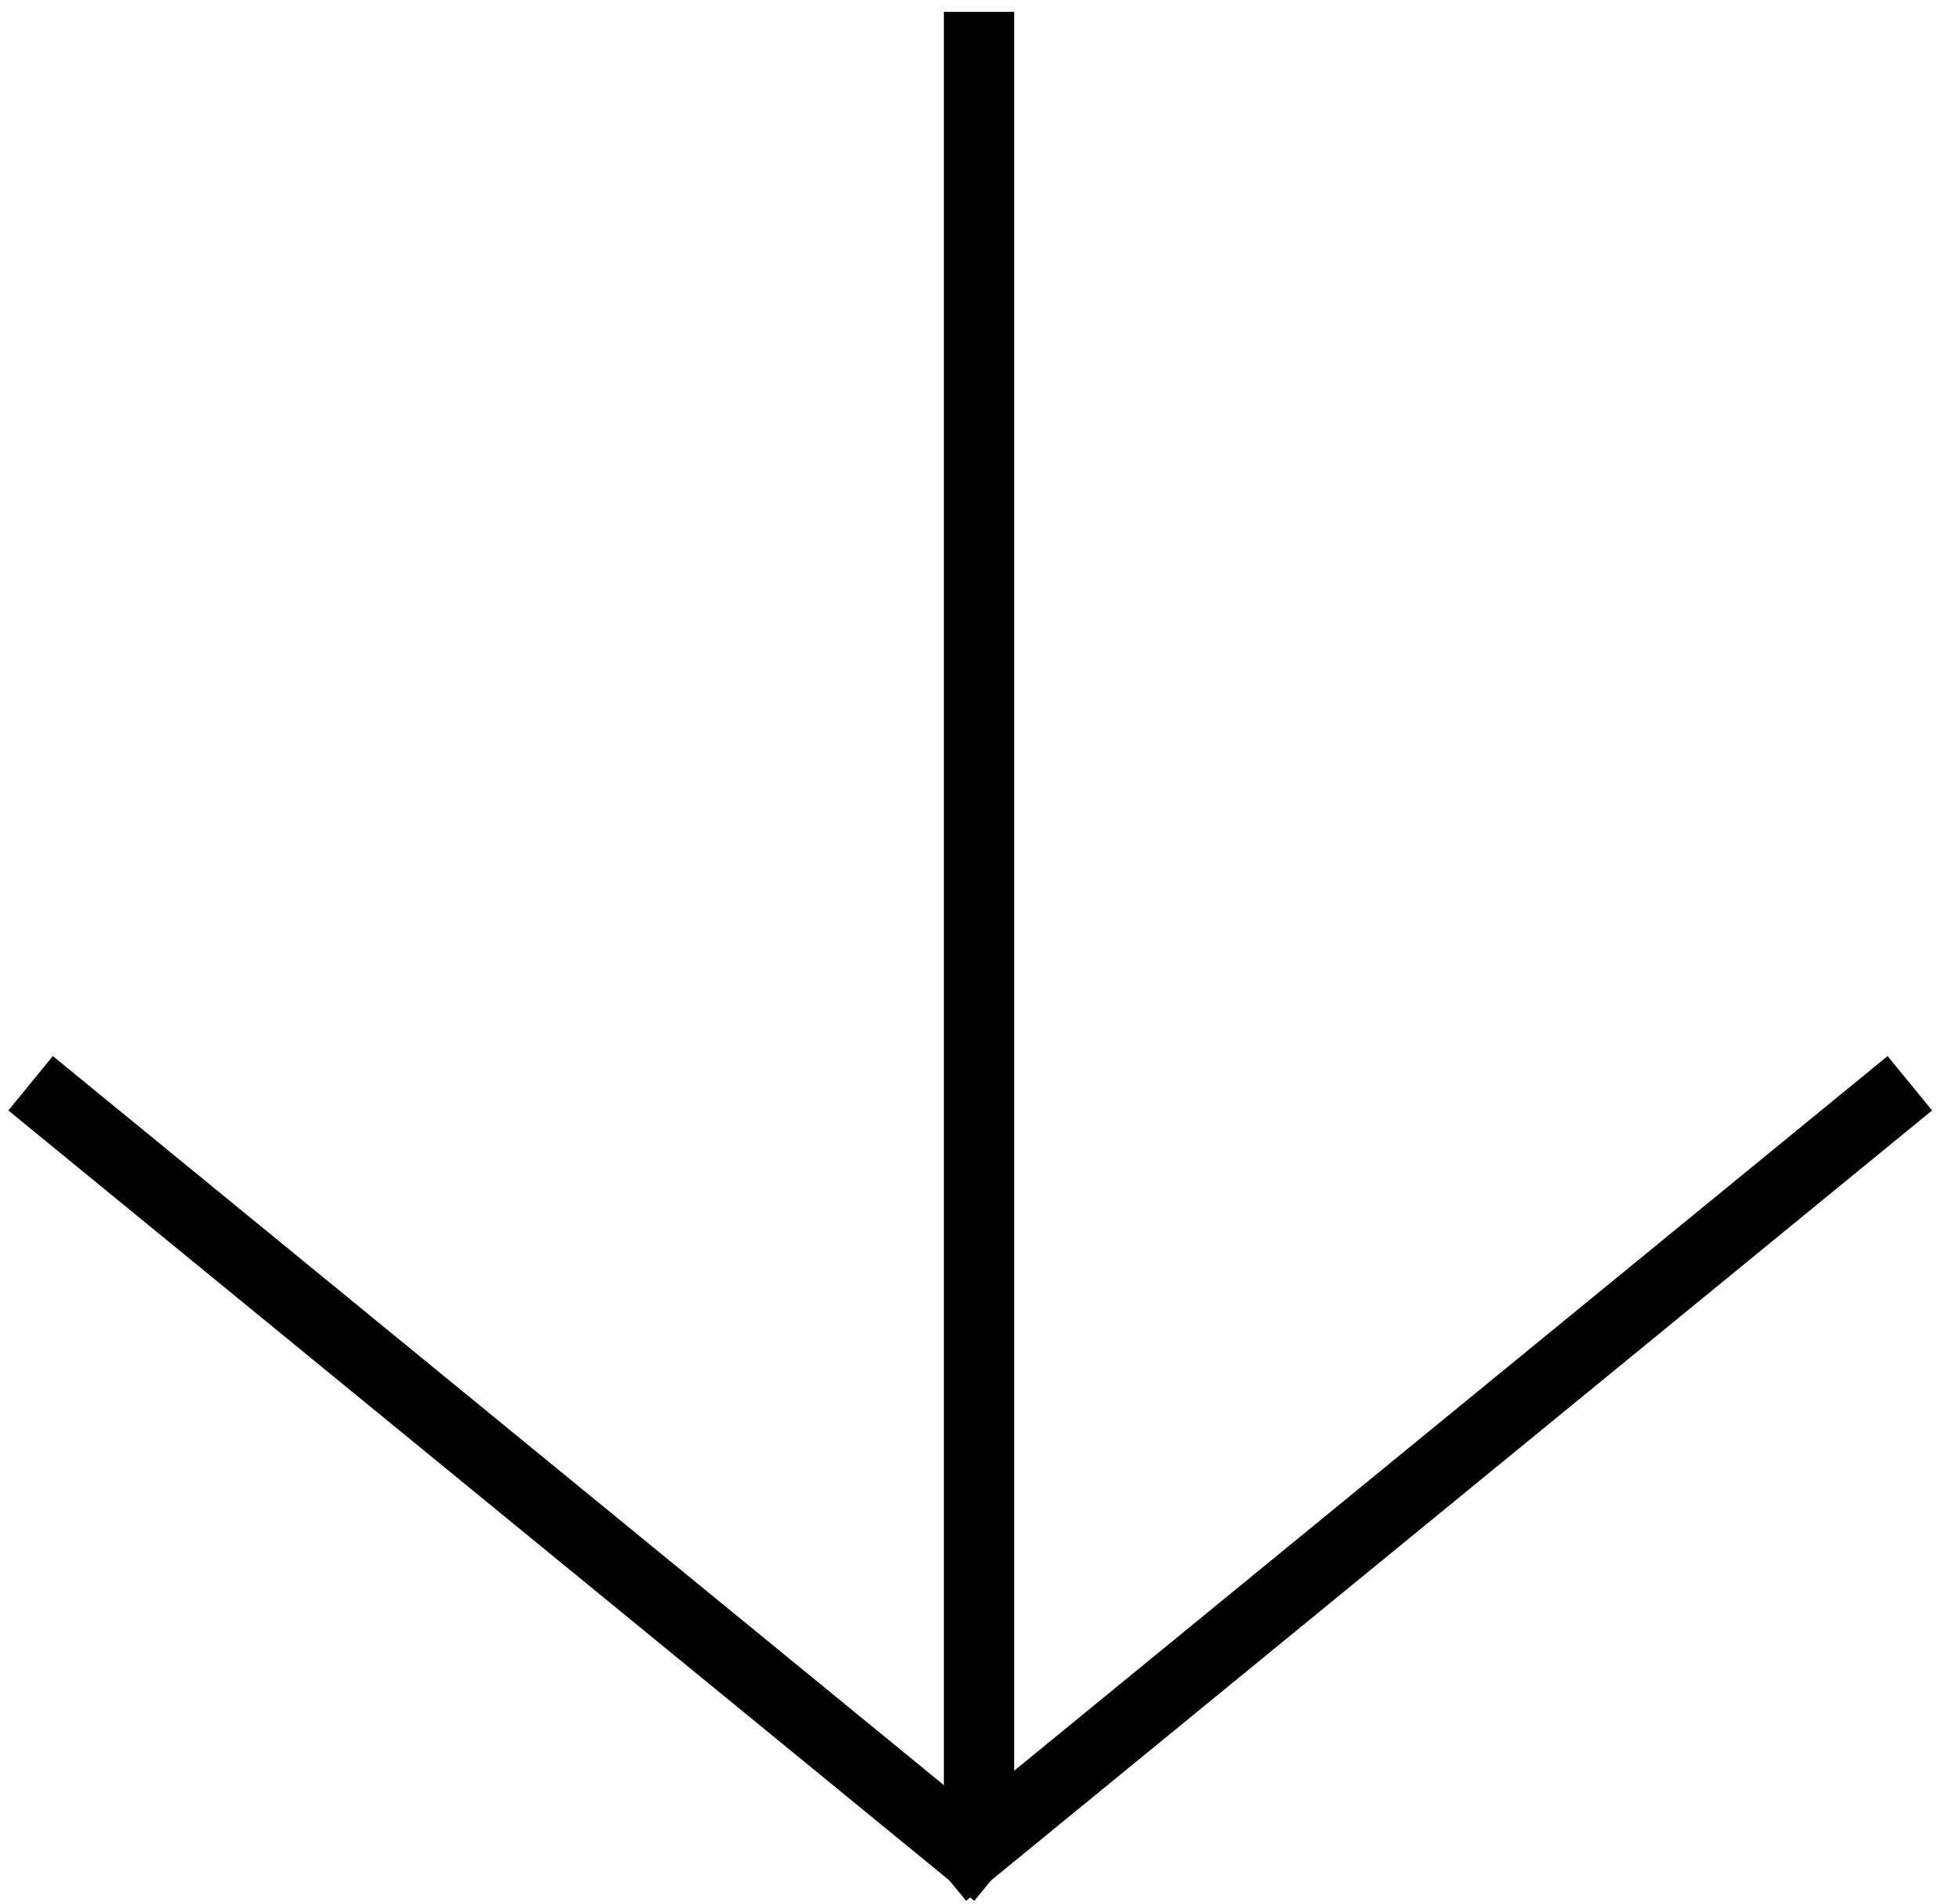 <svg
 xmlns="http://www.w3.org/2000/svg"
 xmlns:xlink="http://www.w3.org/1999/xlink"
 width="72px" height="70px" viewBox="0 0 72 70">
<path fill-rule="evenodd"  fill="rgb(0, 0, 0)"
 d="M0.307,40.833 L1.943,38.833 L37.464,67.896 L35.828,69.896 L0.307,40.833 Z"/>
<path fill-rule="evenodd"  fill="rgb(0, 0, 0)"
 d="M71.047,40.833 L69.411,38.833 L33.890,67.896 L35.526,69.896 L71.047,40.833 Z"/>
<path fill-rule="evenodd"  fill="rgb(0, 0, 0)"
 d="M37.292,68.250 L34.708,68.250 L34.708,0.437 L37.292,0.437 L37.292,68.250 Z"/>
</svg>

